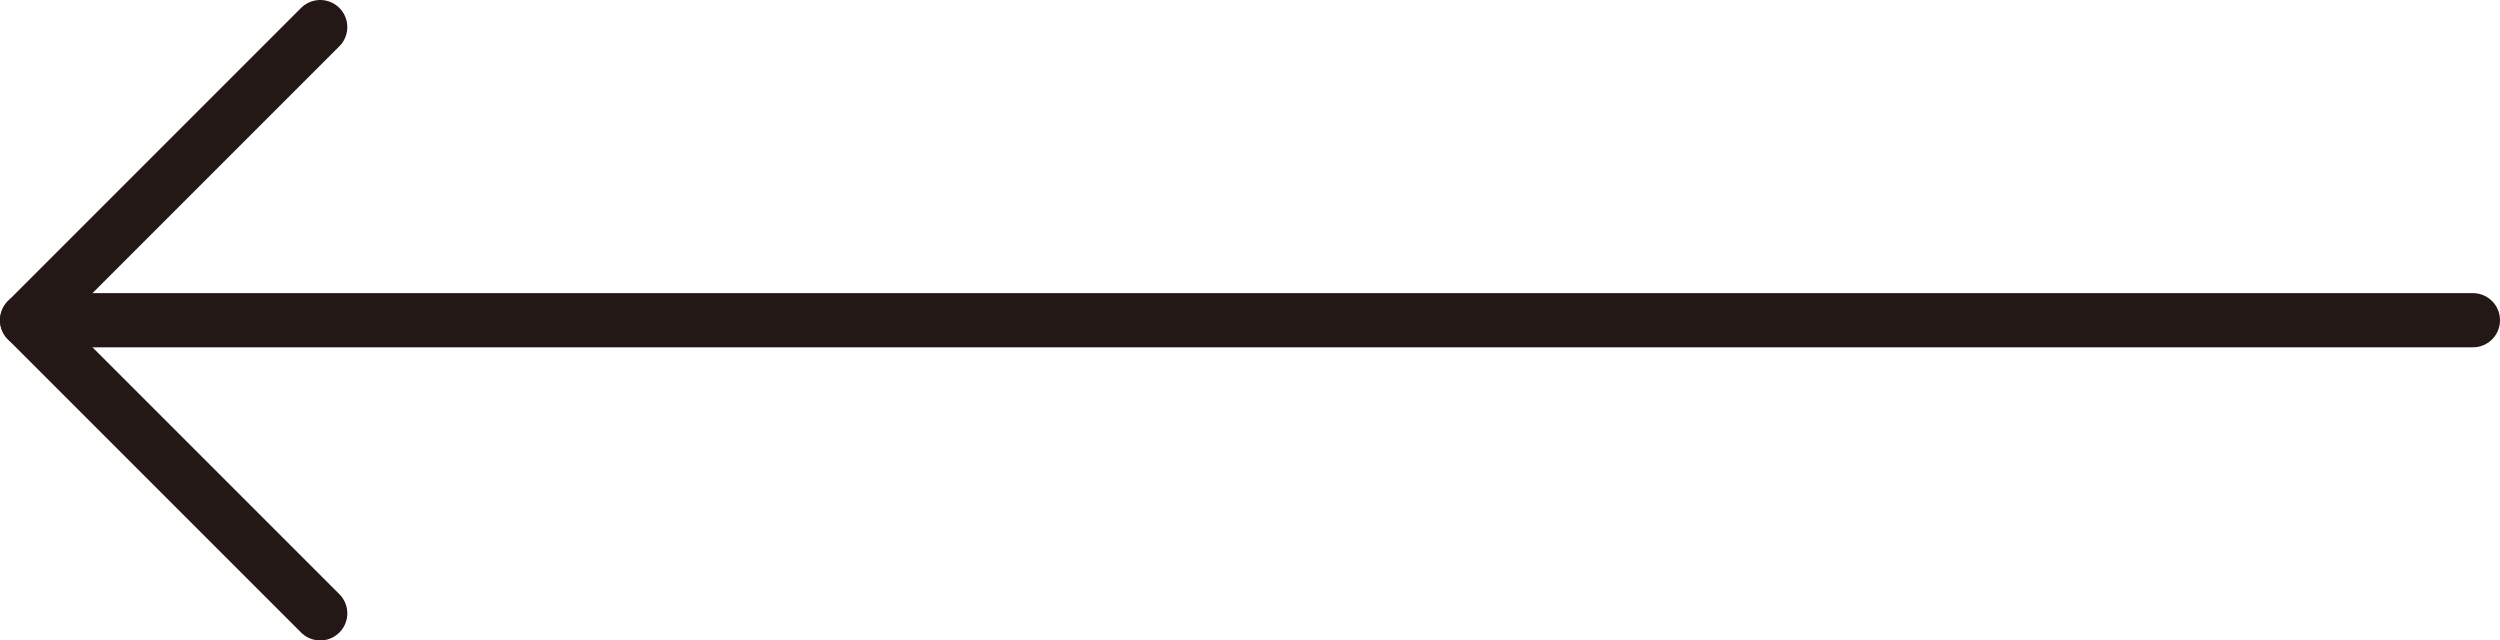 <svg id="レイヤー_1" data-name="レイヤー 1" xmlns="http://www.w3.org/2000/svg" viewBox="0 0 92.28 23.64"><defs><style>.cls-1{fill:none;stroke:#231815;stroke-linecap:round;stroke-linejoin:round;stroke-width:2px;}</style></defs><title>arrowBack</title><line class="cls-1" x1="11.82" y1="1" x2="1" y2="11.82"/><line class="cls-1" x1="11.82" y1="22.64" x2="1" y2="11.82"/><line class="cls-1" x1="1.07" y1="11.82" x2="91.28" y2="11.82"/></svg>